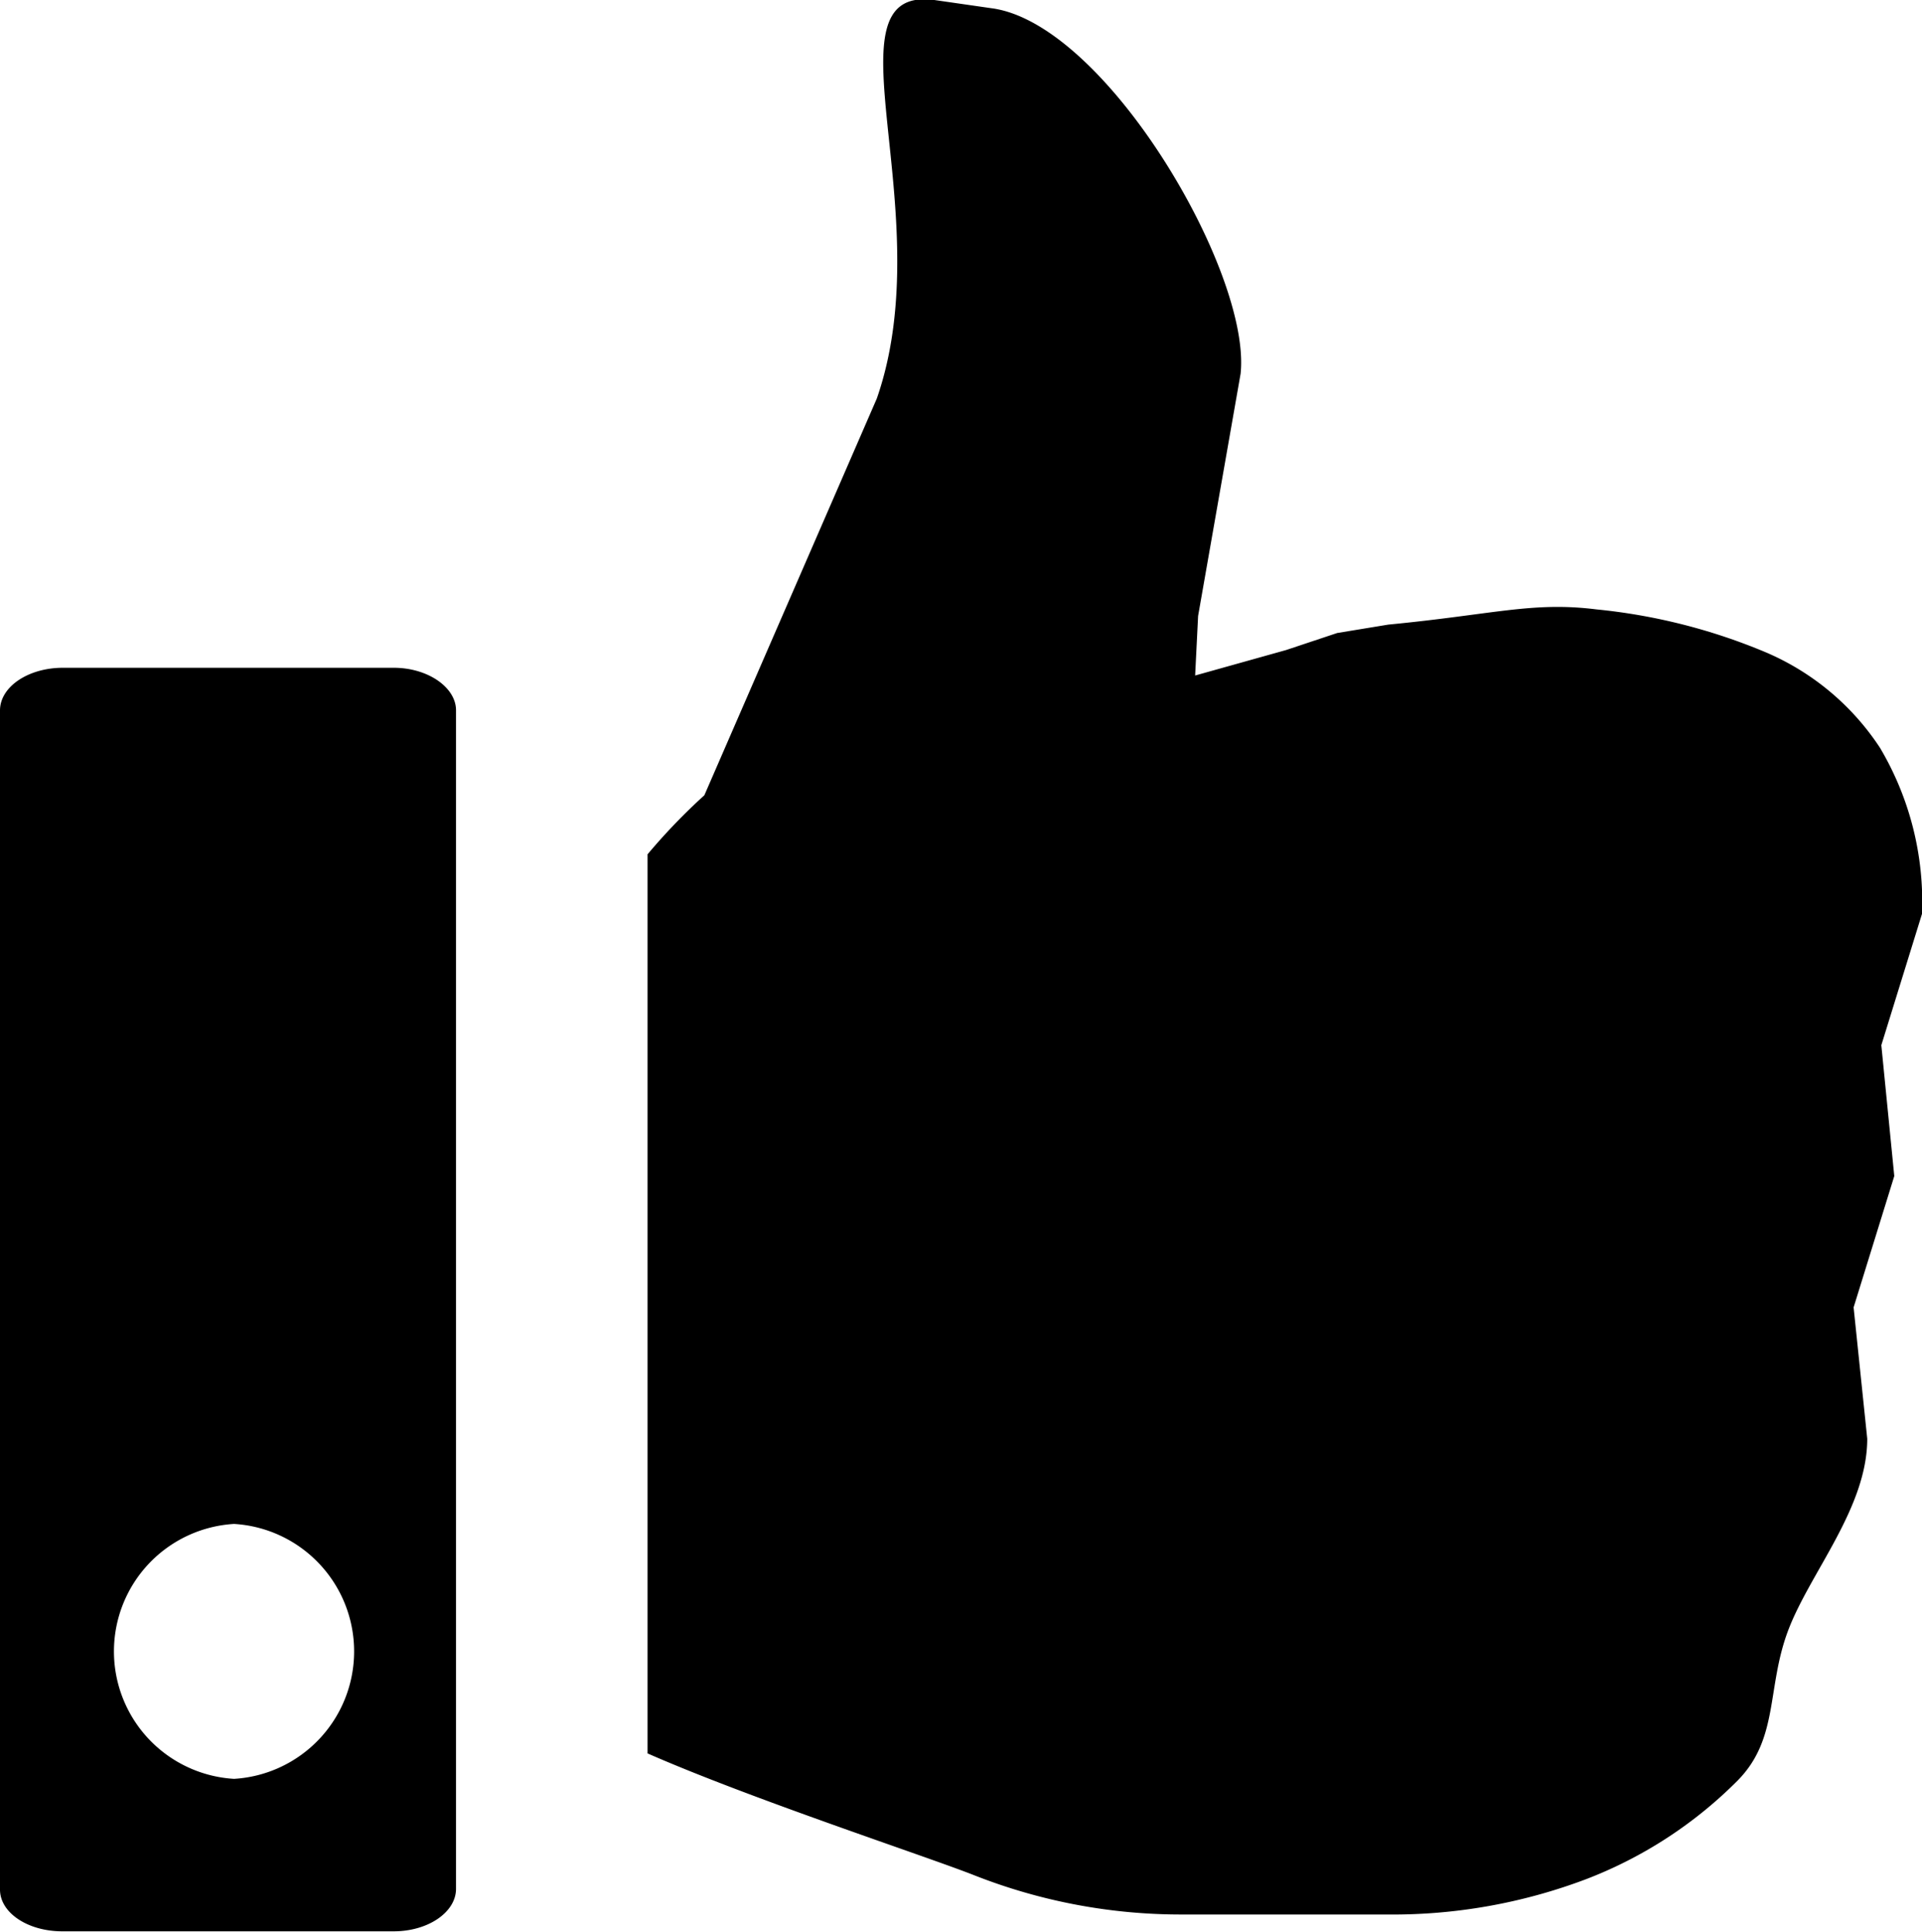 <svg xmlns="http://www.w3.org/2000/svg" viewBox="0 0 84.59 85.03"><title>icon-cssdevconf-thumbsup</title><path d="M82.8 46l1.79-5.78a13.29 13.29 0 0 0-1.85-7.31 11.32 11.32 0 0 0-5-4.19 25.74 25.74 0 0 0-7.48-1.9c-2.82-.35-4.49.22-9.16.67l-2.25.37-2.25.75-4 1.12.13-2.62 1.87-10.66c.48-4.45-5.94-15.45-10.98-16.09l-2.5-.36c-5-.66.33 9.32-2.53 17.54l-7.59 17.46a26.56 26.56 0 0 0-2.5 2.6v39.57c4.55 2 12.24 4.52 14.37 5.36a24.81 24.81 0 0 0 9.16 1.73h9a24.08 24.08 0 0 0 8.79-1.56 19 19 0 0 0 6.66-4.34c1.83-1.86 1.26-4.09 2.23-6.63s3.47-5.37 3.47-8.41l-.6-5.78 1.79-5.78zM20.07 37.56v-6.3c0-1-1.23-1.87-2.74-1.87h-14.59c-1.51.01-2.74.84-2.74 1.88v51.89c0 1.03 1.23 1.84 2.74 1.84h14.59c1.51 0 2.74-.84 2.74-1.87v-45.57zm-9.77 40.73a5.62 5.62 0 0 1 0-11.22 5.62 5.62 0 0 1 0 11.22z"/></svg>